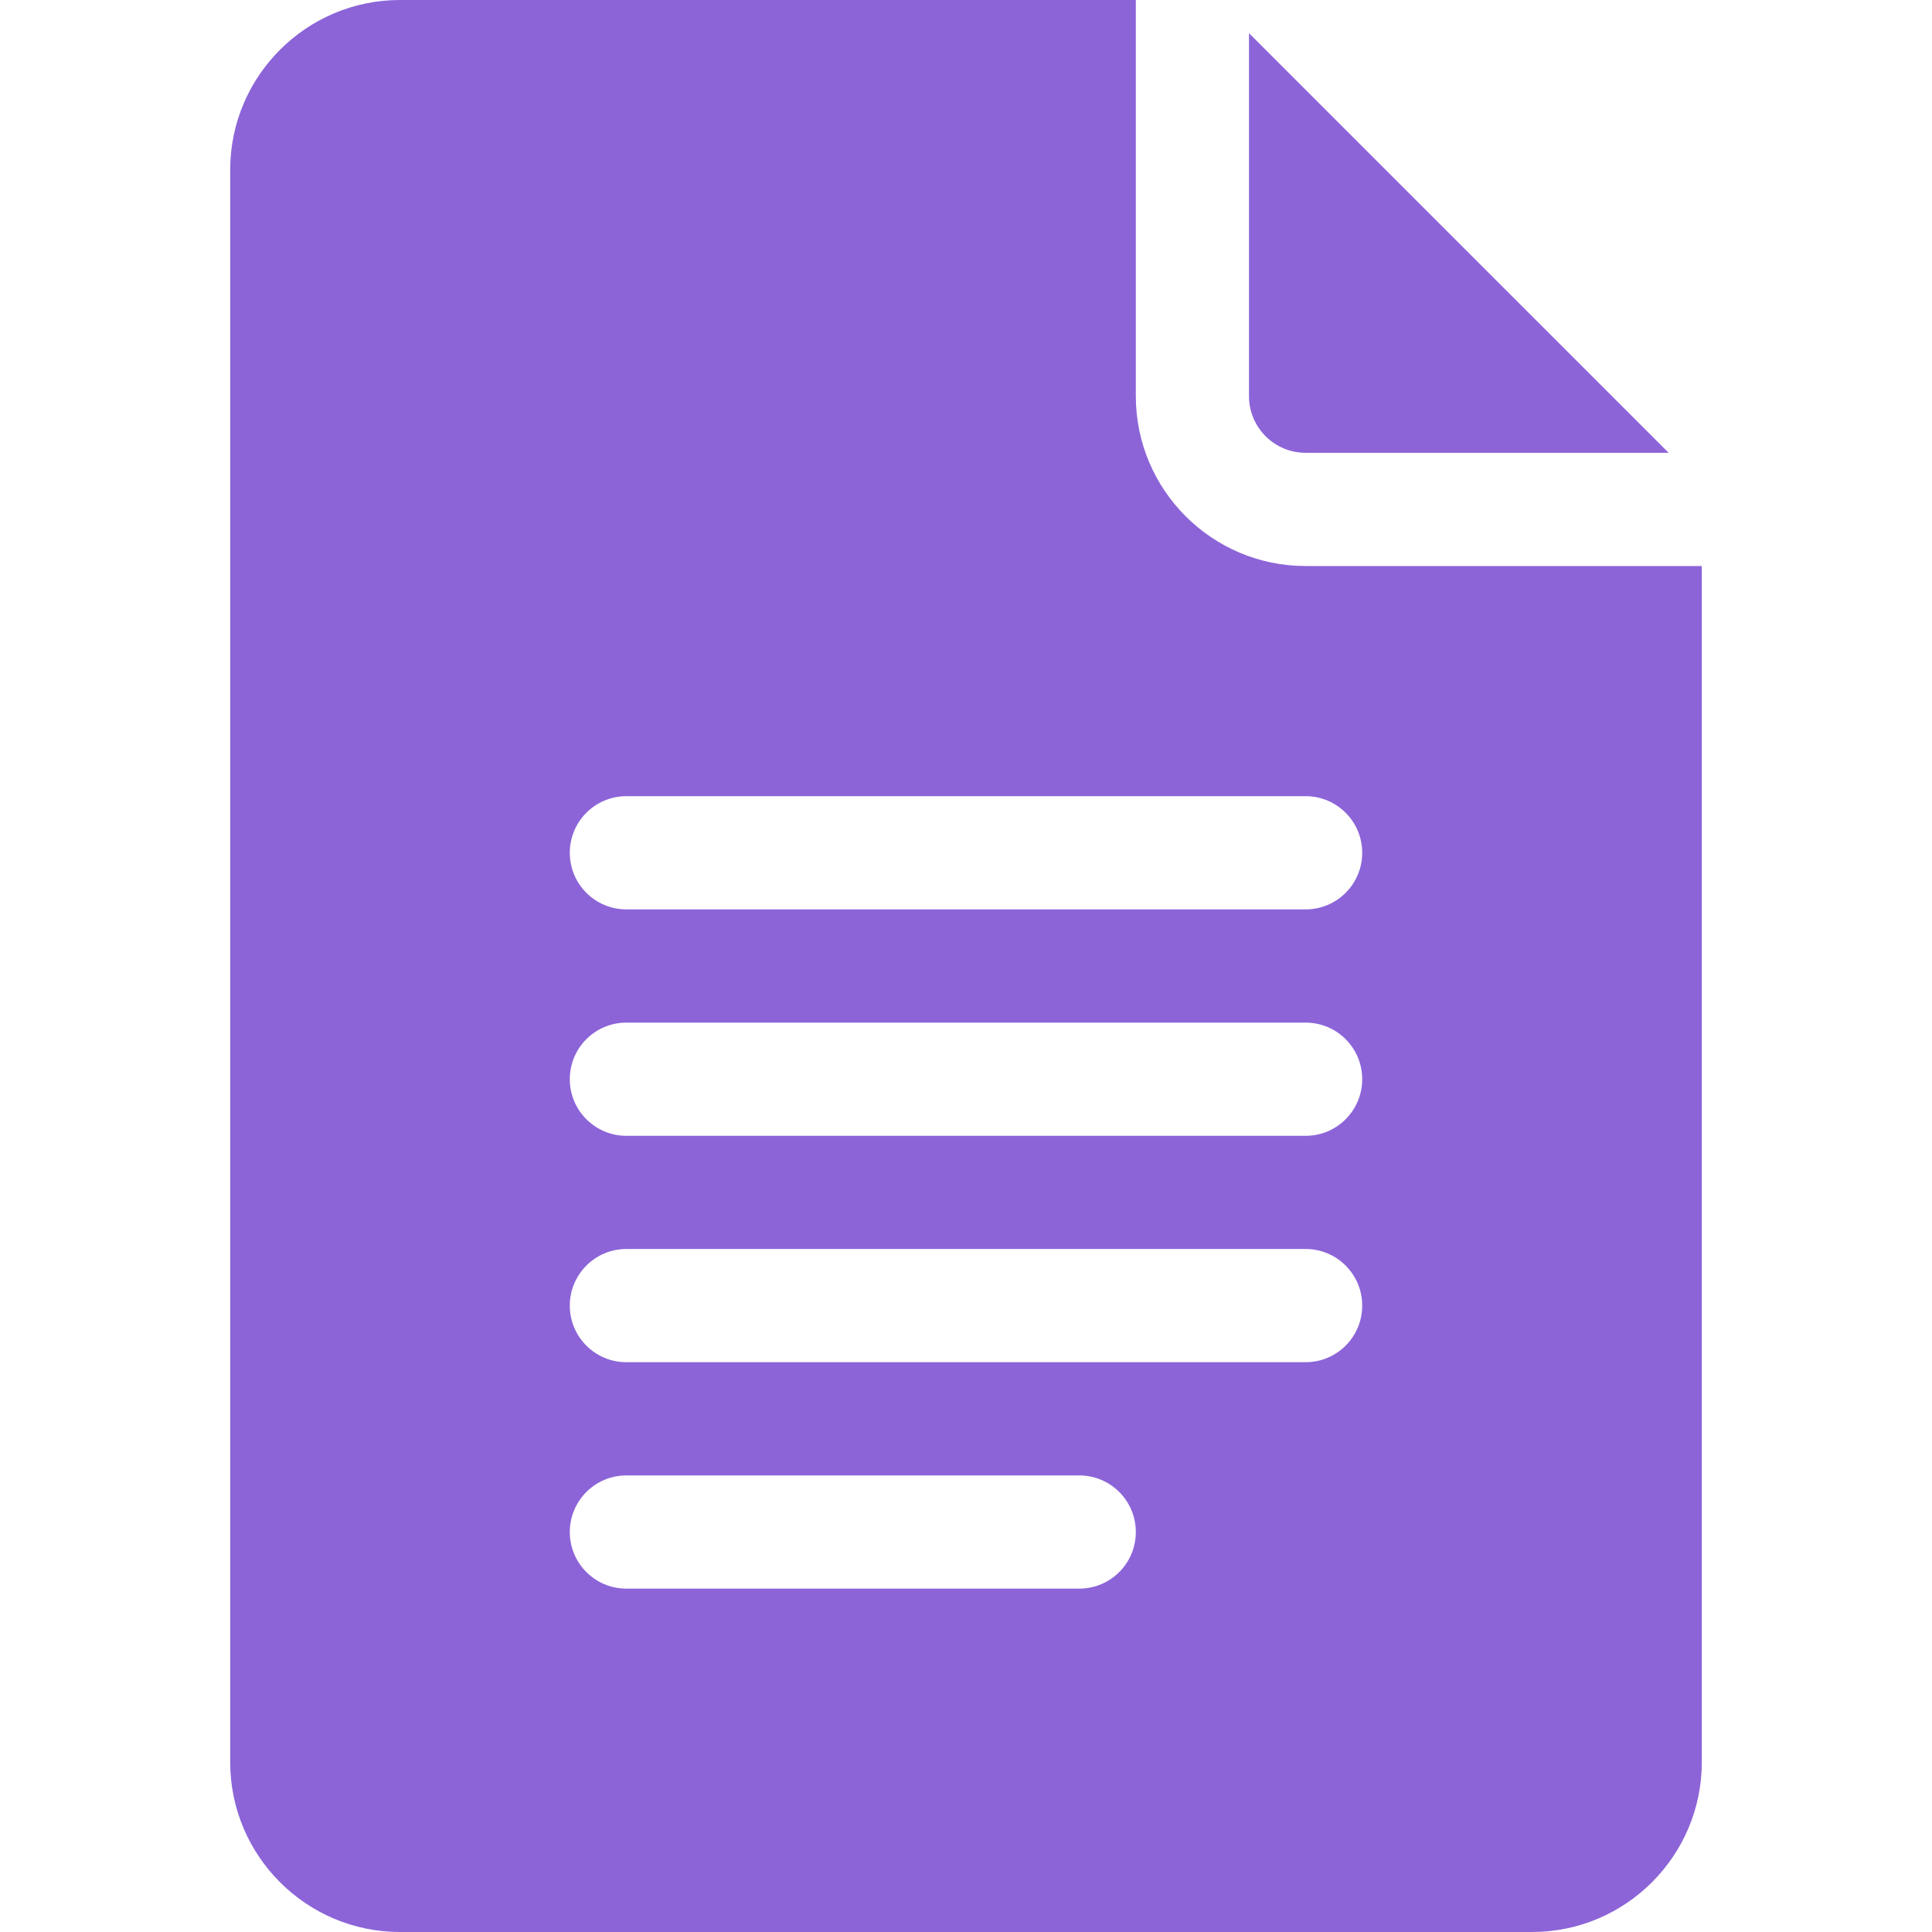<svg width="40" height="40" viewBox="0 0 40 40" fill="none" xmlns="http://www.w3.org/2000/svg">
<path d="M8.281 40H31.719C33.657 40 35.234 38.423 35.234 36.484V11.719H27.031C25.093 11.719 23.516 10.142 23.516 8.203V0H8.281C6.343 0 4.766 1.577 4.766 3.516V36.484C4.766 38.423 6.343 40 8.281 40ZM12.969 16.484H27.031C27.679 16.484 28.203 17.009 28.203 17.656C28.203 18.304 27.679 18.828 27.031 18.828H12.969C12.321 18.828 11.797 18.304 11.797 17.656C11.797 17.009 12.321 16.484 12.969 16.484ZM12.969 21.172H27.031C27.679 21.172 28.203 21.696 28.203 22.344C28.203 22.991 27.679 23.516 27.031 23.516H12.969C12.321 23.516 11.797 22.991 11.797 22.344C11.797 21.696 12.321 21.172 12.969 21.172ZM12.969 25.859H27.031C27.679 25.859 28.203 26.384 28.203 27.031C28.203 27.679 27.679 28.203 27.031 28.203H12.969C12.321 28.203 11.797 27.679 11.797 27.031C11.797 26.384 12.321 25.859 12.969 25.859ZM12.969 30.547H22.344C22.991 30.547 23.516 31.071 23.516 31.719C23.516 32.367 22.991 32.891 22.344 32.891H12.969C12.321 32.891 11.797 32.367 11.797 31.719C11.797 31.071 12.321 30.547 12.969 30.547Z" fill="#8C64D8"/>
<path d="M27.031 9.375H34.548L25.859 0.687V8.203C25.859 8.85 26.385 9.375 27.031 9.375Z" fill="#8C64D8"/>
</svg>
